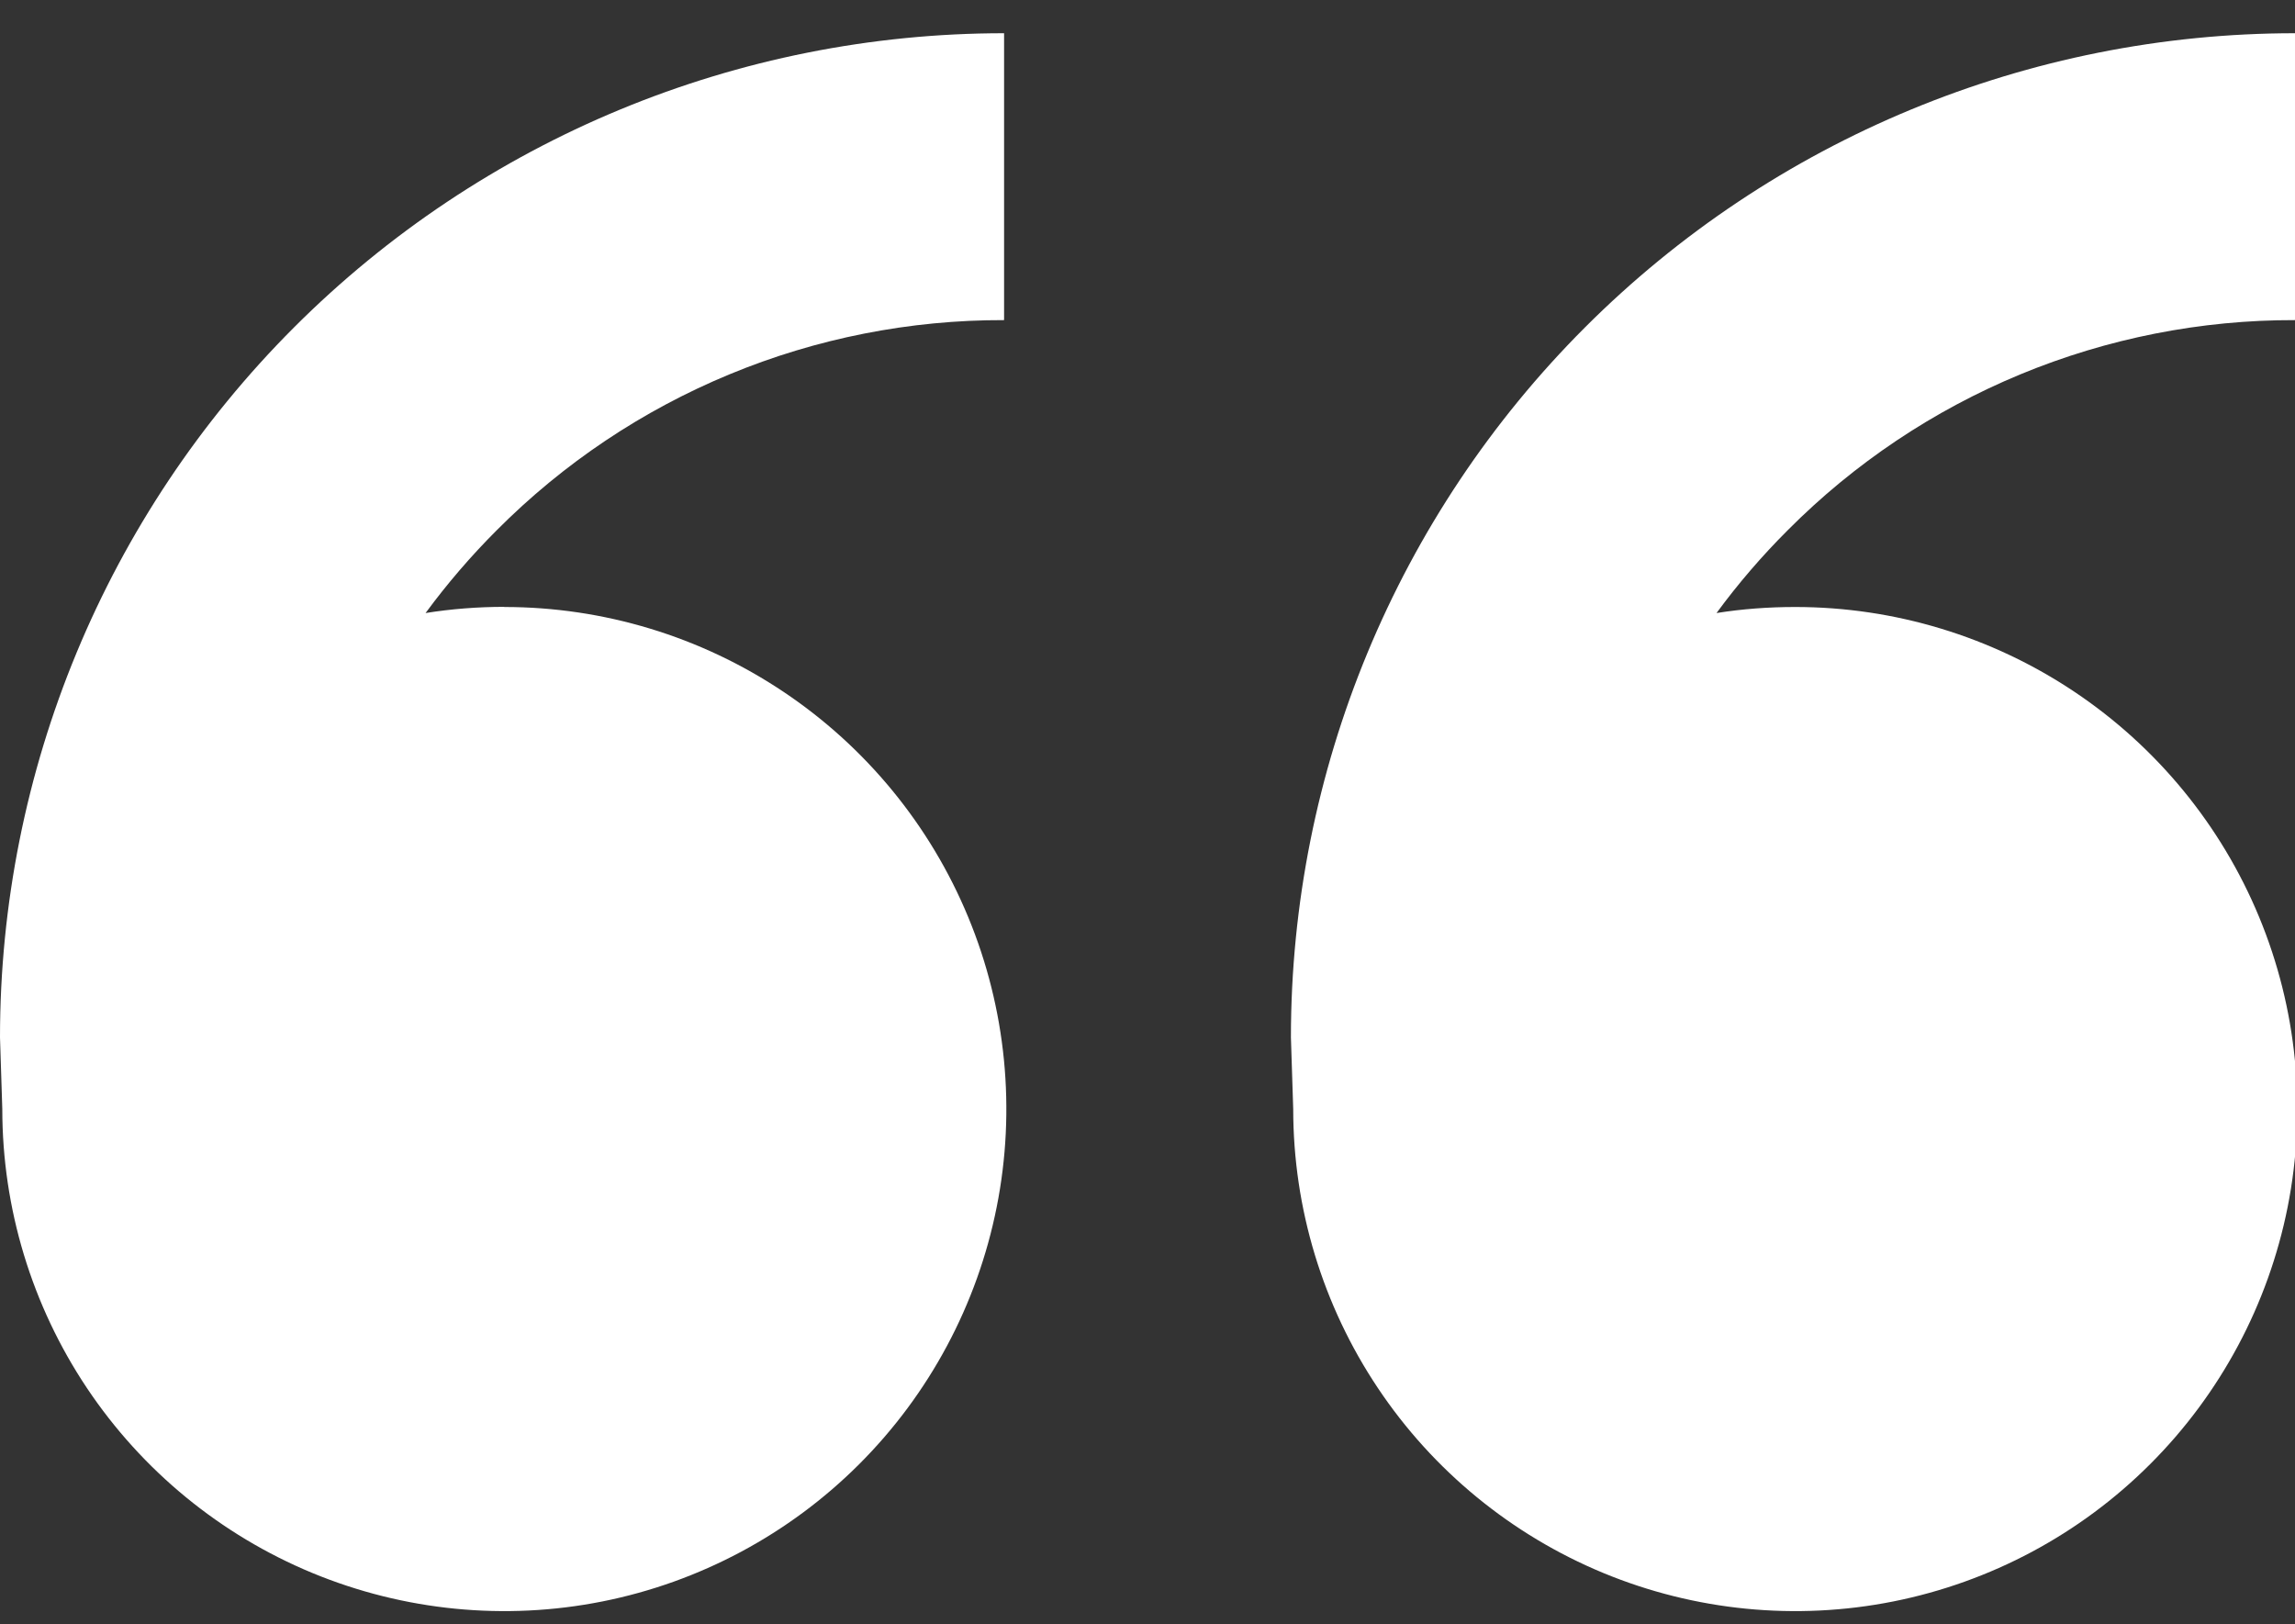 <svg width="65" height="46" viewBox="0 0 65 46" fill="none" xmlns="http://www.w3.org/2000/svg">
<rect x="0" y="0" width="65" height="46" fill="#333333" stroke="none"/>
<path d="M14.284 17.191C17.096 17.191 19.845 18.025 22.183 19.588C24.521 21.15 26.344 23.371 27.42 25.969C28.496 28.567 28.778 31.426 28.229 34.184C27.681 36.942 26.326 39.476 24.338 41.464C22.349 43.453 19.816 44.807 17.058 45.356C14.3 45.904 11.441 45.623 8.842 44.547C6.244 43.47 4.024 41.648 2.461 39.31C0.899 36.971 0.065 34.222 0.065 31.41L0 29.379C0 21.837 2.996 14.604 8.329 9.271C13.662 3.937 20.895 0.941 28.438 0.941V9.066C25.769 9.059 23.125 9.581 20.66 10.602C18.194 11.623 15.955 13.122 14.072 15.014C13.341 15.744 12.666 16.529 12.053 17.362C12.782 17.246 13.524 17.187 14.28 17.187L14.284 17.191ZM50.846 17.191C53.658 17.191 56.407 18.025 58.746 19.588C61.084 21.15 62.907 23.371 63.983 25.969C65.059 28.567 65.34 31.426 64.792 34.184C64.243 36.942 62.889 39.476 60.9 41.464C58.912 43.453 56.378 44.807 53.62 45.356C50.862 45.904 48.003 45.623 45.405 44.547C42.807 43.47 40.586 41.648 39.024 39.31C37.461 36.971 36.627 34.222 36.627 31.41L36.562 29.379C36.562 21.837 39.559 14.604 44.892 9.271C50.225 3.937 57.458 0.941 65 0.941V9.066C62.331 9.059 59.688 9.581 57.222 10.602C54.756 11.623 52.517 13.122 50.635 15.014C49.903 15.744 49.228 16.529 48.616 17.362C49.344 17.246 50.088 17.191 50.846 17.191Z" fill="white"/>
</svg>
